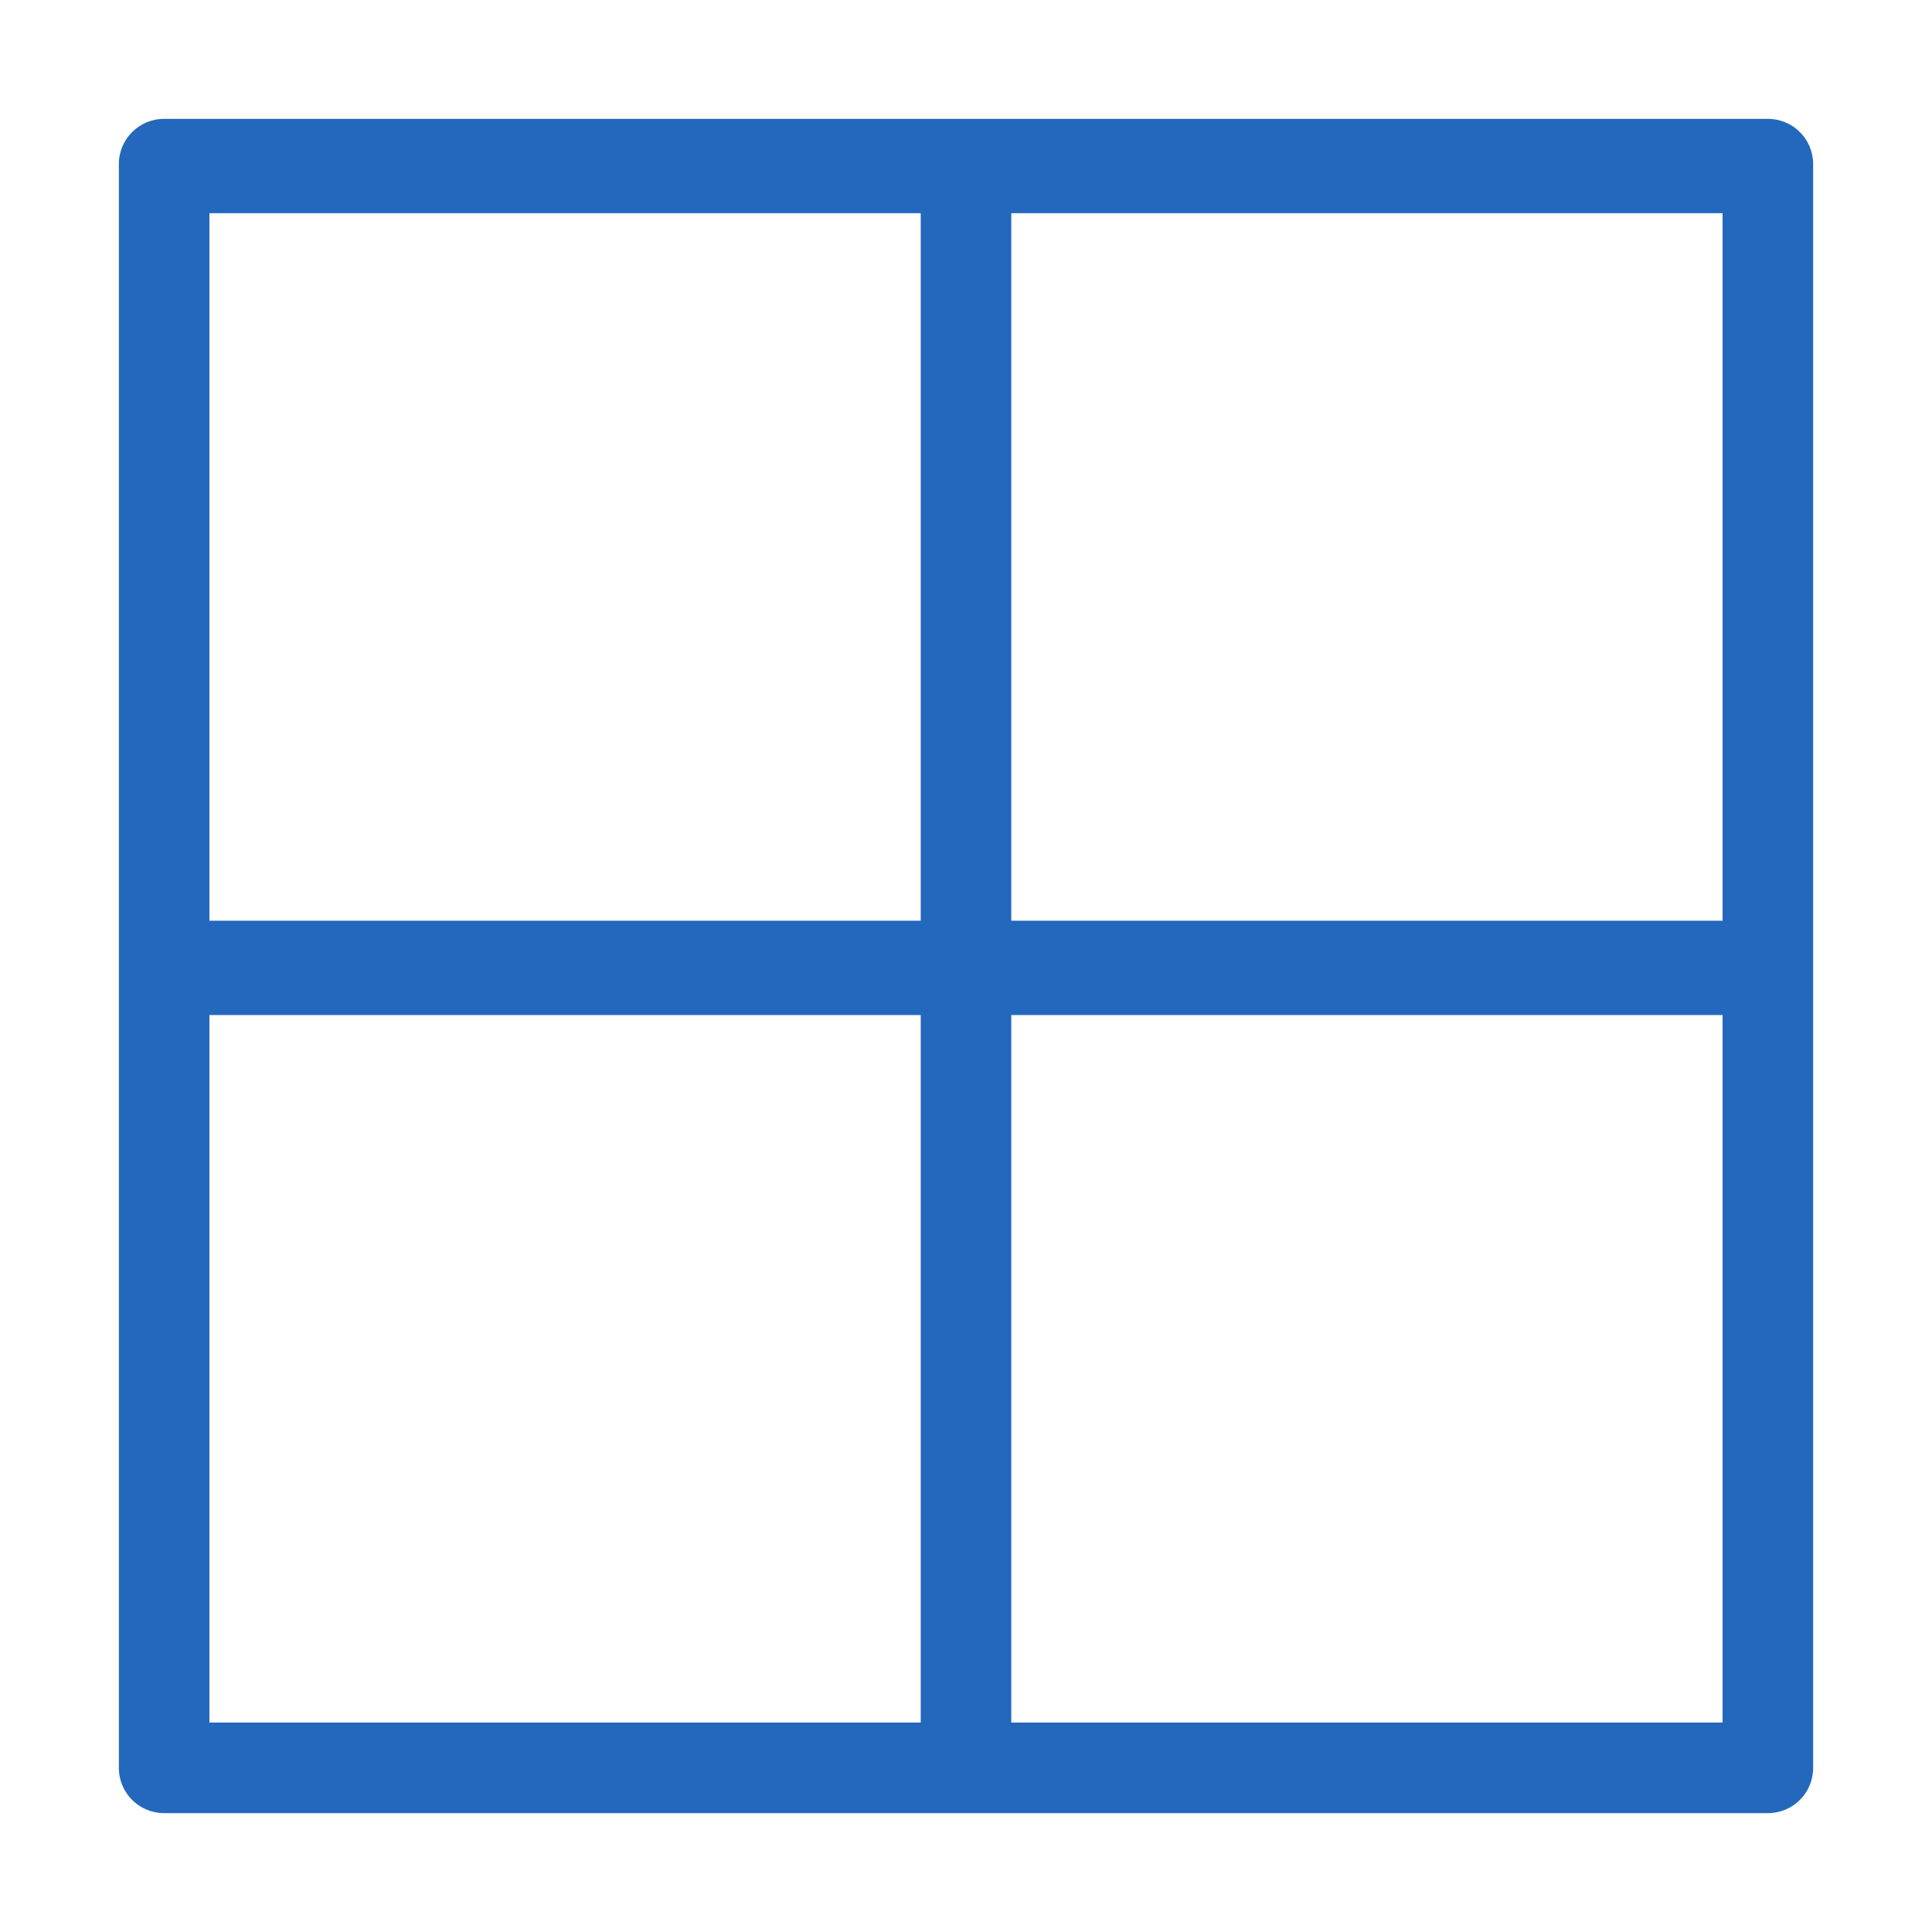 <?xml version="1.0" encoding="utf-8"?>
<!-- Generator: Adobe Illustrator 22.0.0, SVG Export Plug-In . SVG Version: 6.00 Build 0)  -->
<svg version="1.1" id="Ebene_1" xmlns="http://www.w3.org/2000/svg" xmlns:xlink="http://www.w3.org/1999/xlink" x="0px" y="0px"
	 viewBox="0 0 1024 1024" style="enable-background:new 0 0 1024 1024;" xml:space="preserve">
<style type="text/css">
	.st0{display:none;}
	.st1{fill:#2368BC;}
</style>
<g id="HG" class="st0">
</g>
<path class="st1" d="M937,63H87c-13.3,0-24,10.7-24,24v2v423v2v423c0,13.3,10.7,24,24,24h425h425c13.3,0,24-10.7,24-24V514v-2V89v-2
	C961,73.7,950.3,63,937,63z M488,113v375H111V113H488z M536,488V113h377v375H536z M111,538h377v375H111V538z M536,913V538h377v375
	H536z"/>
</svg>
